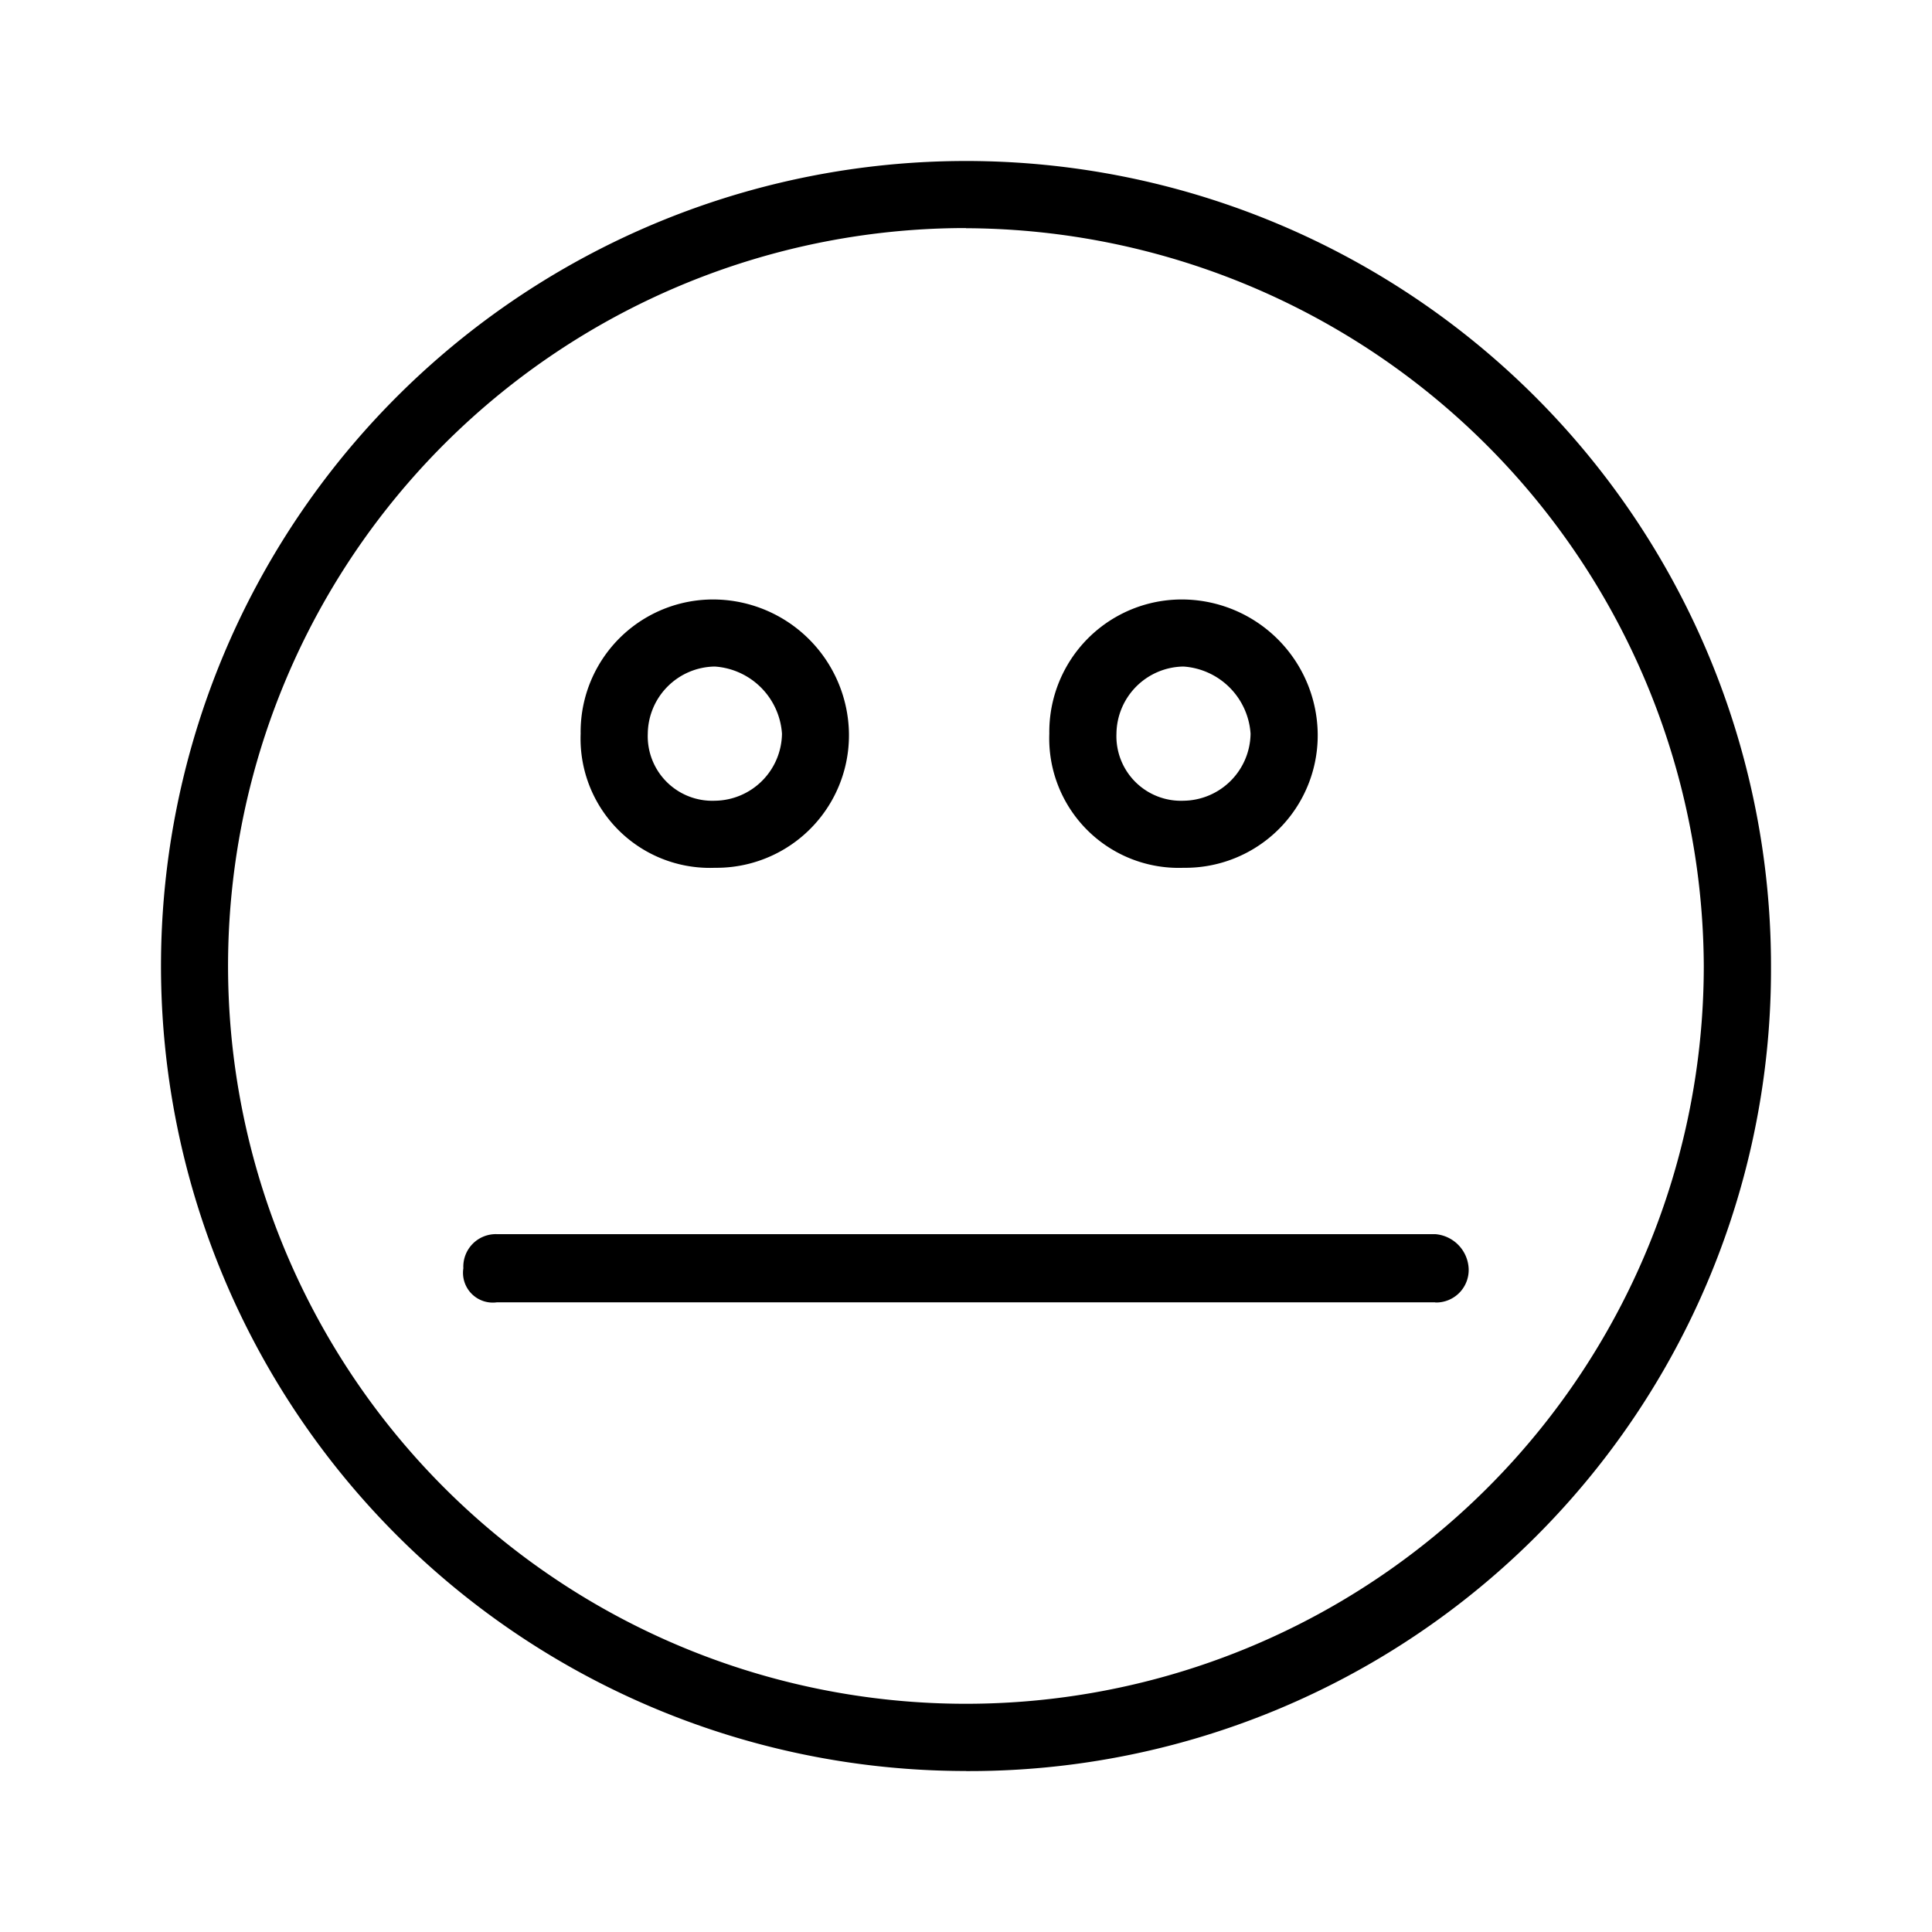 <svg xmlns="http://www.w3.org/2000/svg" width="24" height="24" fill="none" viewBox="0 0 24 24">
  <path fill="#000" fill-rule="evenodd" d="M8.88 8.28a.844.844 0 0 0-.833.834.802.802 0 0 0 .833.833.844.844 0 0 0 .834-.833.897.897 0 0 0-.834-.834Zm0 2.5a1.606 1.606 0 0 1-1.667-1.666A1.645 1.645 0 0 1 8.88 7.447a1.69 1.69 0 0 1 1.666 1.667A1.646 1.646 0 0 1 8.88 10.78Zm5.822-2.5a.844.844 0 0 0-.833.834.802.802 0 0 0 .833.833.844.844 0 0 0 .833-.833.896.896 0 0 0-.833-.834Zm0 2.5a1.608 1.608 0 0 1-1.667-1.666 1.645 1.645 0 0 1 1.667-1.667 1.69 1.69 0 0 1 1.667 1.667 1.645 1.645 0 0 1-1.667 1.666ZM12 2.833A9.166 9.166 0 1 0 21.165 12a9.203 9.203 0 0 0-9.163-9.165H12ZM12 22a10 10 0 1 1 10-10 9.96 9.96 0 0 1-9.998 10.001L12 22Zm5.828-5.822H6.172a.37.37 0 0 1-.416-.423.404.404 0 0 1 .416-.424h11.656a.451.451 0 0 1 .416.424.404.404 0 0 1-.414.425l-.002-.002Z" clip-rule="evenodd"/>
</svg>
